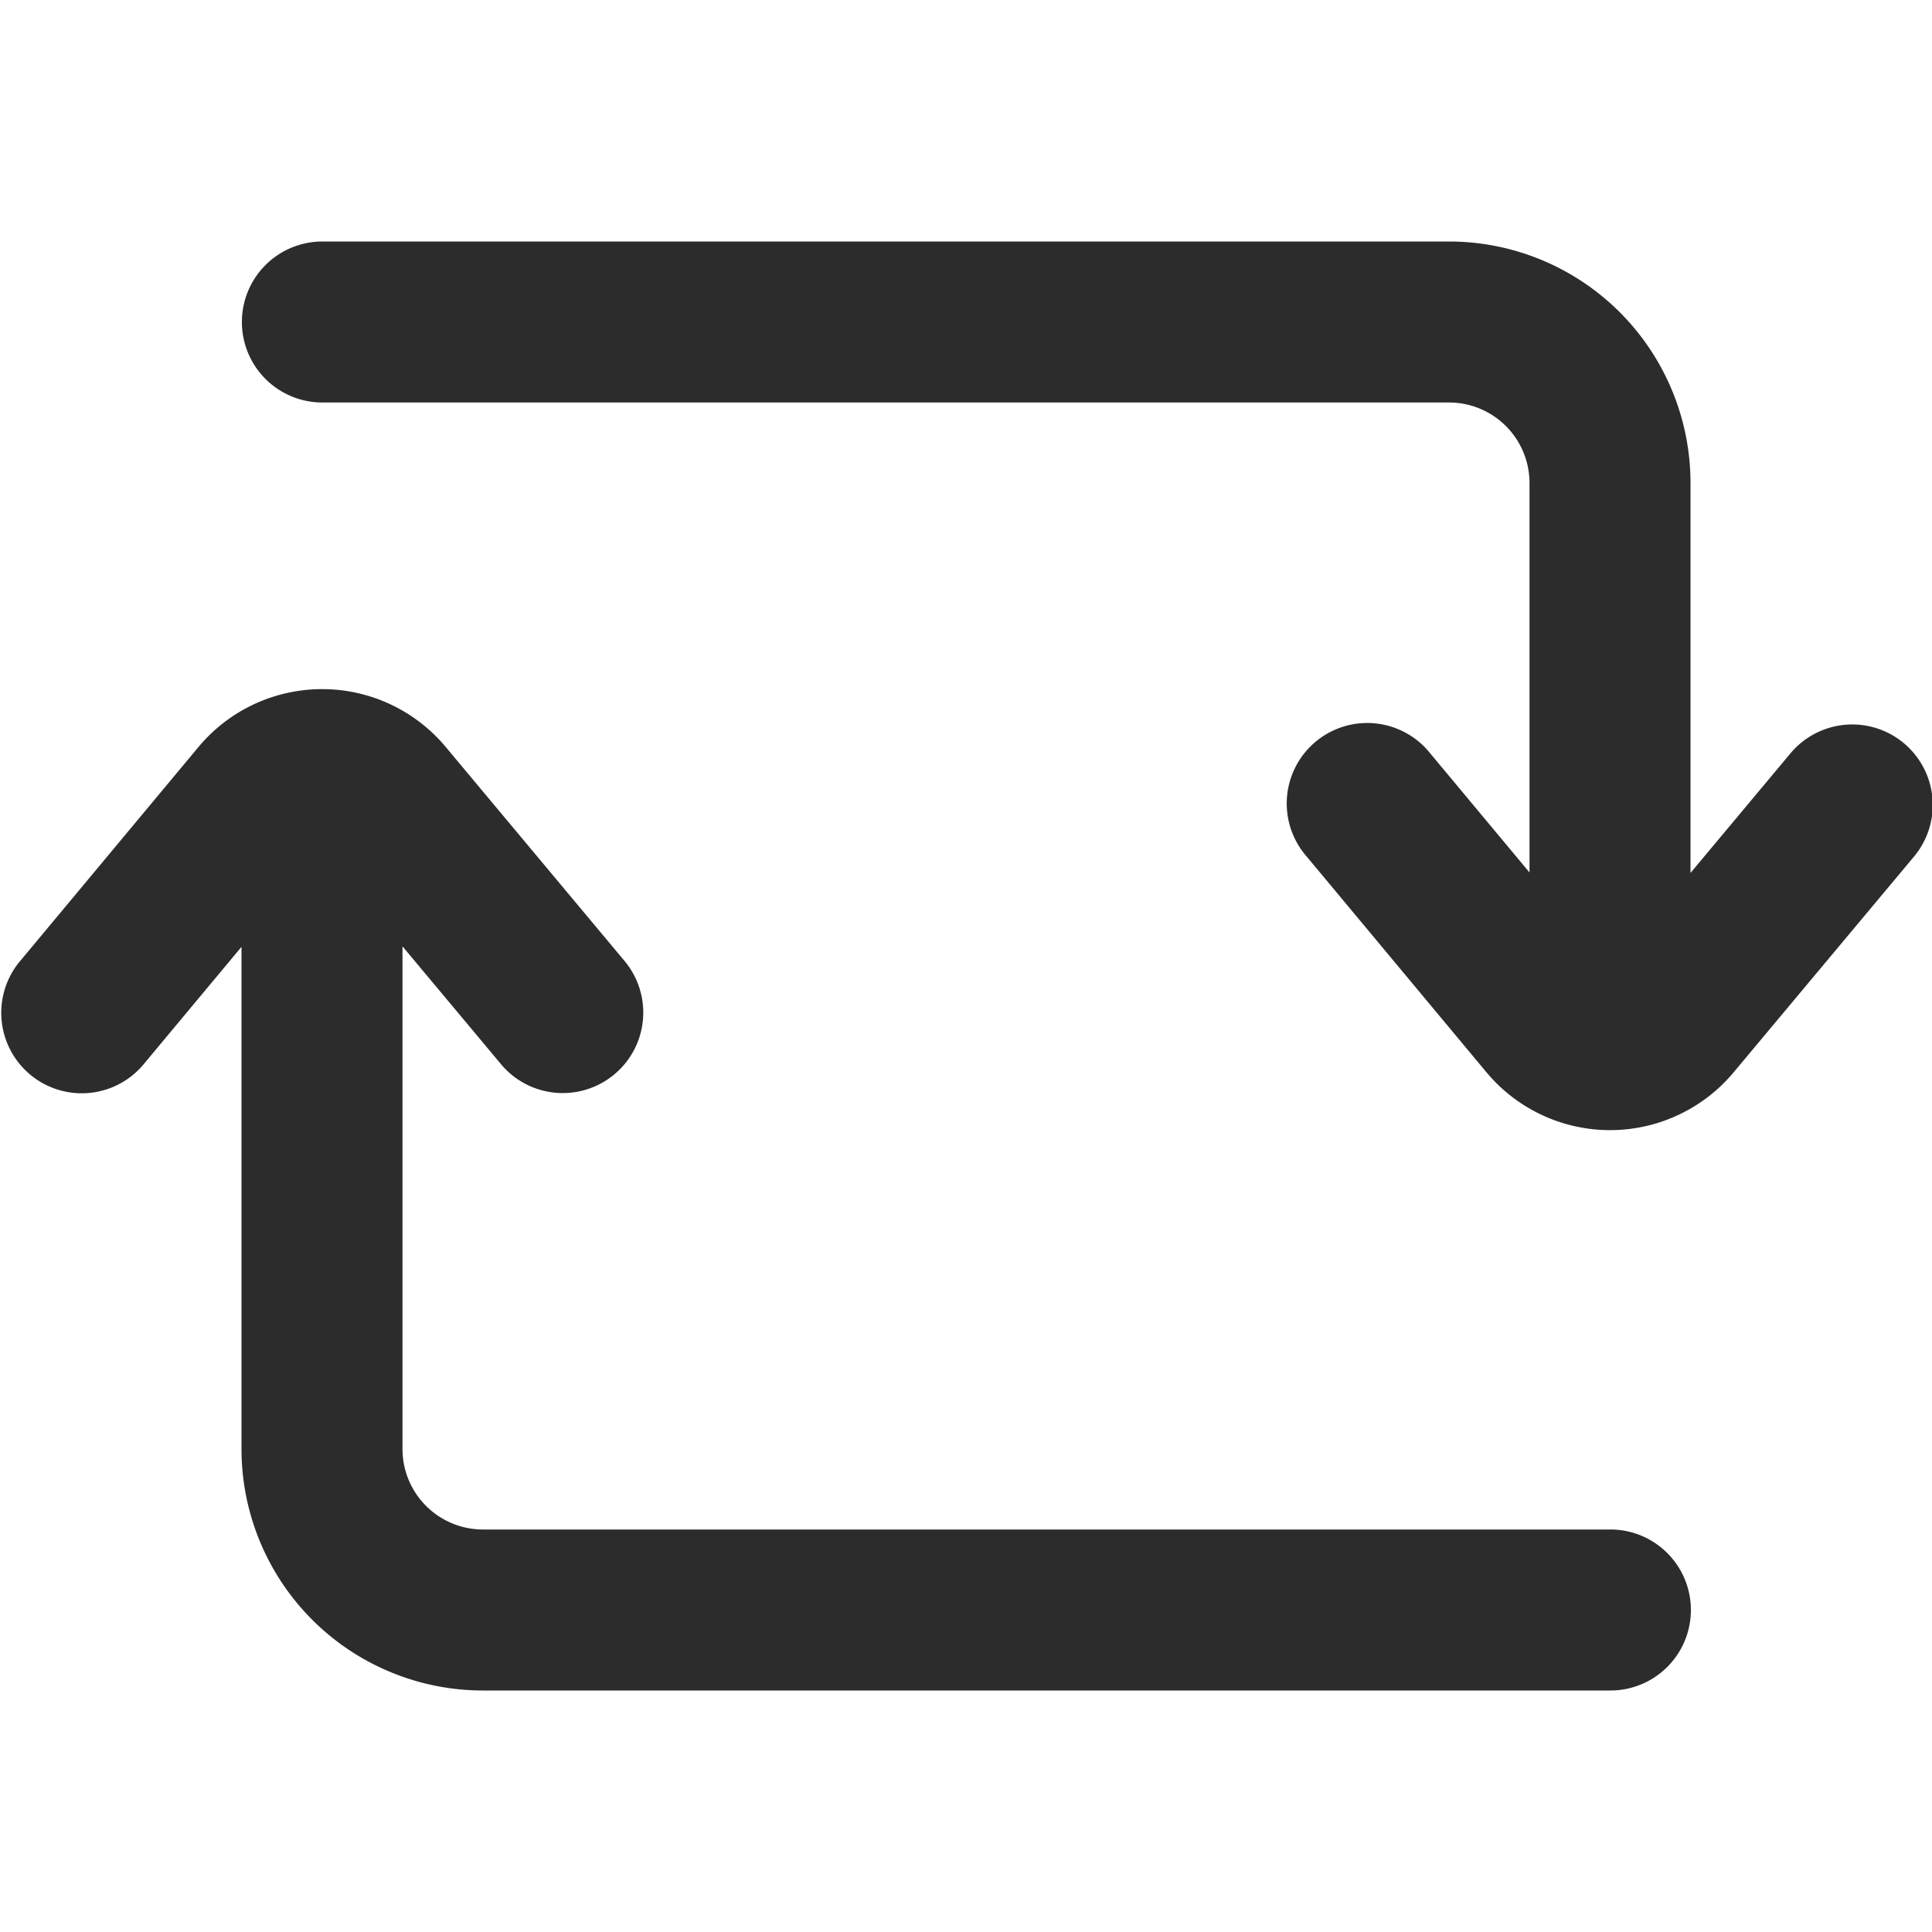 <?xml version="1.0" standalone="no"?><!DOCTYPE svg PUBLIC "-//W3C//DTD SVG 1.1//EN" "http://www.w3.org/Graphics/SVG/1.1/DTD/svg11.dtd"><svg class="icon" width="200px" height="200.00px" viewBox="0 0 1024 1024" version="1.1" xmlns="http://www.w3.org/2000/svg"><path fill="#2c2c2c" d="M170.667 128a42.667 42.667 0 0 0 0 85.333h597.333a42.667 42.667 0 0 1 42.667 42.667v206.421L758.101 399.36a42.667 42.667 0 1 0-65.536 54.613l95.275 114.347a85.333 85.333 0 0 0 130.987 0.085l95.232-113.92a42.667 42.667 0 1 0-65.451-54.741L896 462.677V256a128 128 0 0 0-128-128H170.667zM853.333 896a42.667 42.667 0 1 0 0-85.333H256a42.667 42.667 0 0 1-42.667-42.667v-266.411l52.608 62.933a42.667 42.667 0 0 0 65.451-54.741l-95.189-113.92a85.333 85.333 0 0 0-131.029 0.085L9.899 510.293a42.667 42.667 0 0 0 65.536 54.613L128 501.845V768a128 128 0 0 0 128 128h597.333z"  /></svg>